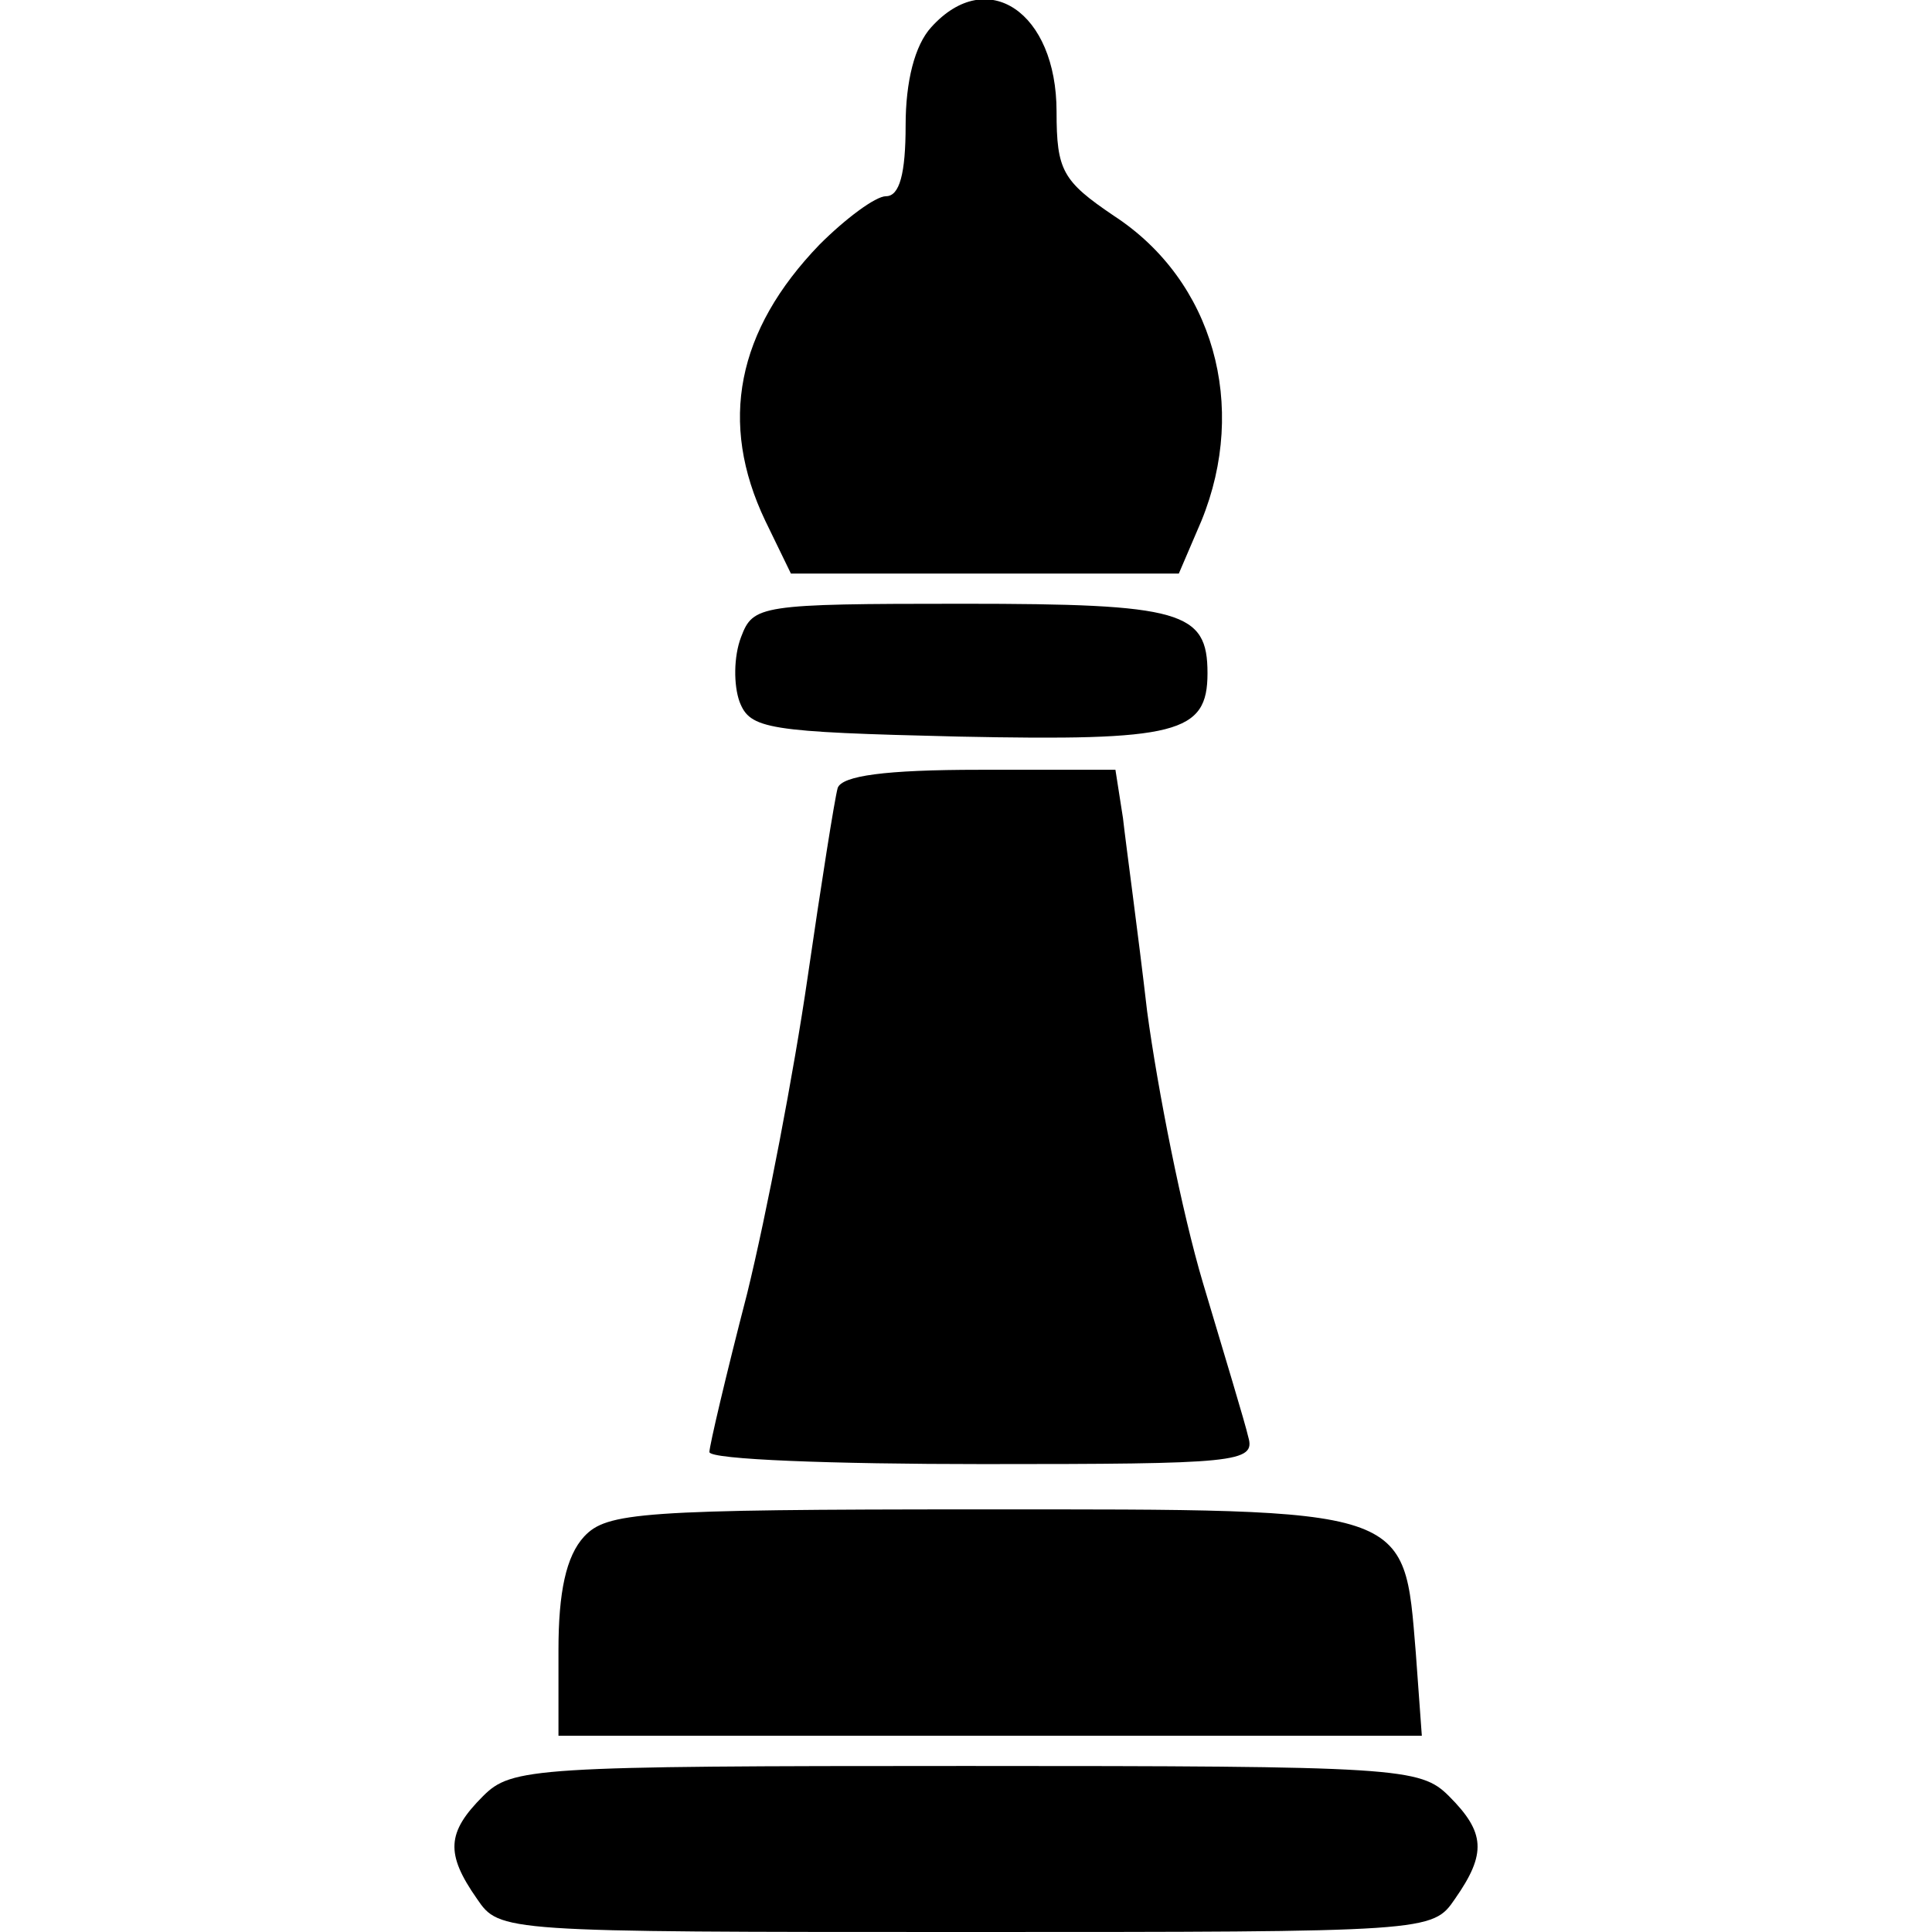 <svg version="1.0" xmlns="http://www.w3.org/2000/svg"
     class="bishop" viewBox="0 0 128 128"
     preserveAspectRatio="xMidYMid meet">

    <g transform="translate(0,128) scale(0.1,-0.1)"
       stroke="none">
        <path d="M617 1262 c-11 -12 -17 -36 -17 -65 0 -32 -4 -47 -13 -47 -7 0 -27
                 -15 -44 -32 -55 -57 -67 -118 -36 -183 l17 -35 128 0 129 0 15 35 c31 76 8
                 159 -58 202 -34 23 -38 30 -38 69 0 66 -46 97 -83 56z"/>
        <path d="M491 858 c-5 -13 -5 -32 -1 -43 7 -18 18 -20 145 -23 145 -3 165 2
                 165 42 0 41 -17 46 -162 46 -135 0 -139 -1 -147 -22z"/>
        <path d="M555 758 c-2 -7 -11 -64 -20 -126 -9 -62 -27 -156 -40 -209 -14 -54
                 -25 -101 -25 -105 0 -5 82 -8 181 -8 168 0 181 1 176 18 -2 9 -16 55 -30 102
                 -14 47 -30 128 -37 180 -6 52 -14 110 -16 128 l-5 32 -90 0 c-63 0 -91 -4 -94
                 -12z"/>
        <path d="M387 262 c-12 -13 -17 -37 -17 -75 l0 -57 286 0 286 0 -4 55 c-8 97
                 -2 95 -288 95 -226 0 -248 -2 -263 -18z"/>
        <path d="M320 90 c-24 -24 -25 -38 -4 -68 15 -22 16 -22 324 -22 308 0 309 0
                 324 22 21 30 20 44 -4 68 -19 19 -33 20 -320 20 -287 0 -301 -1 -320 -20z"/>
    </g>
</svg>
